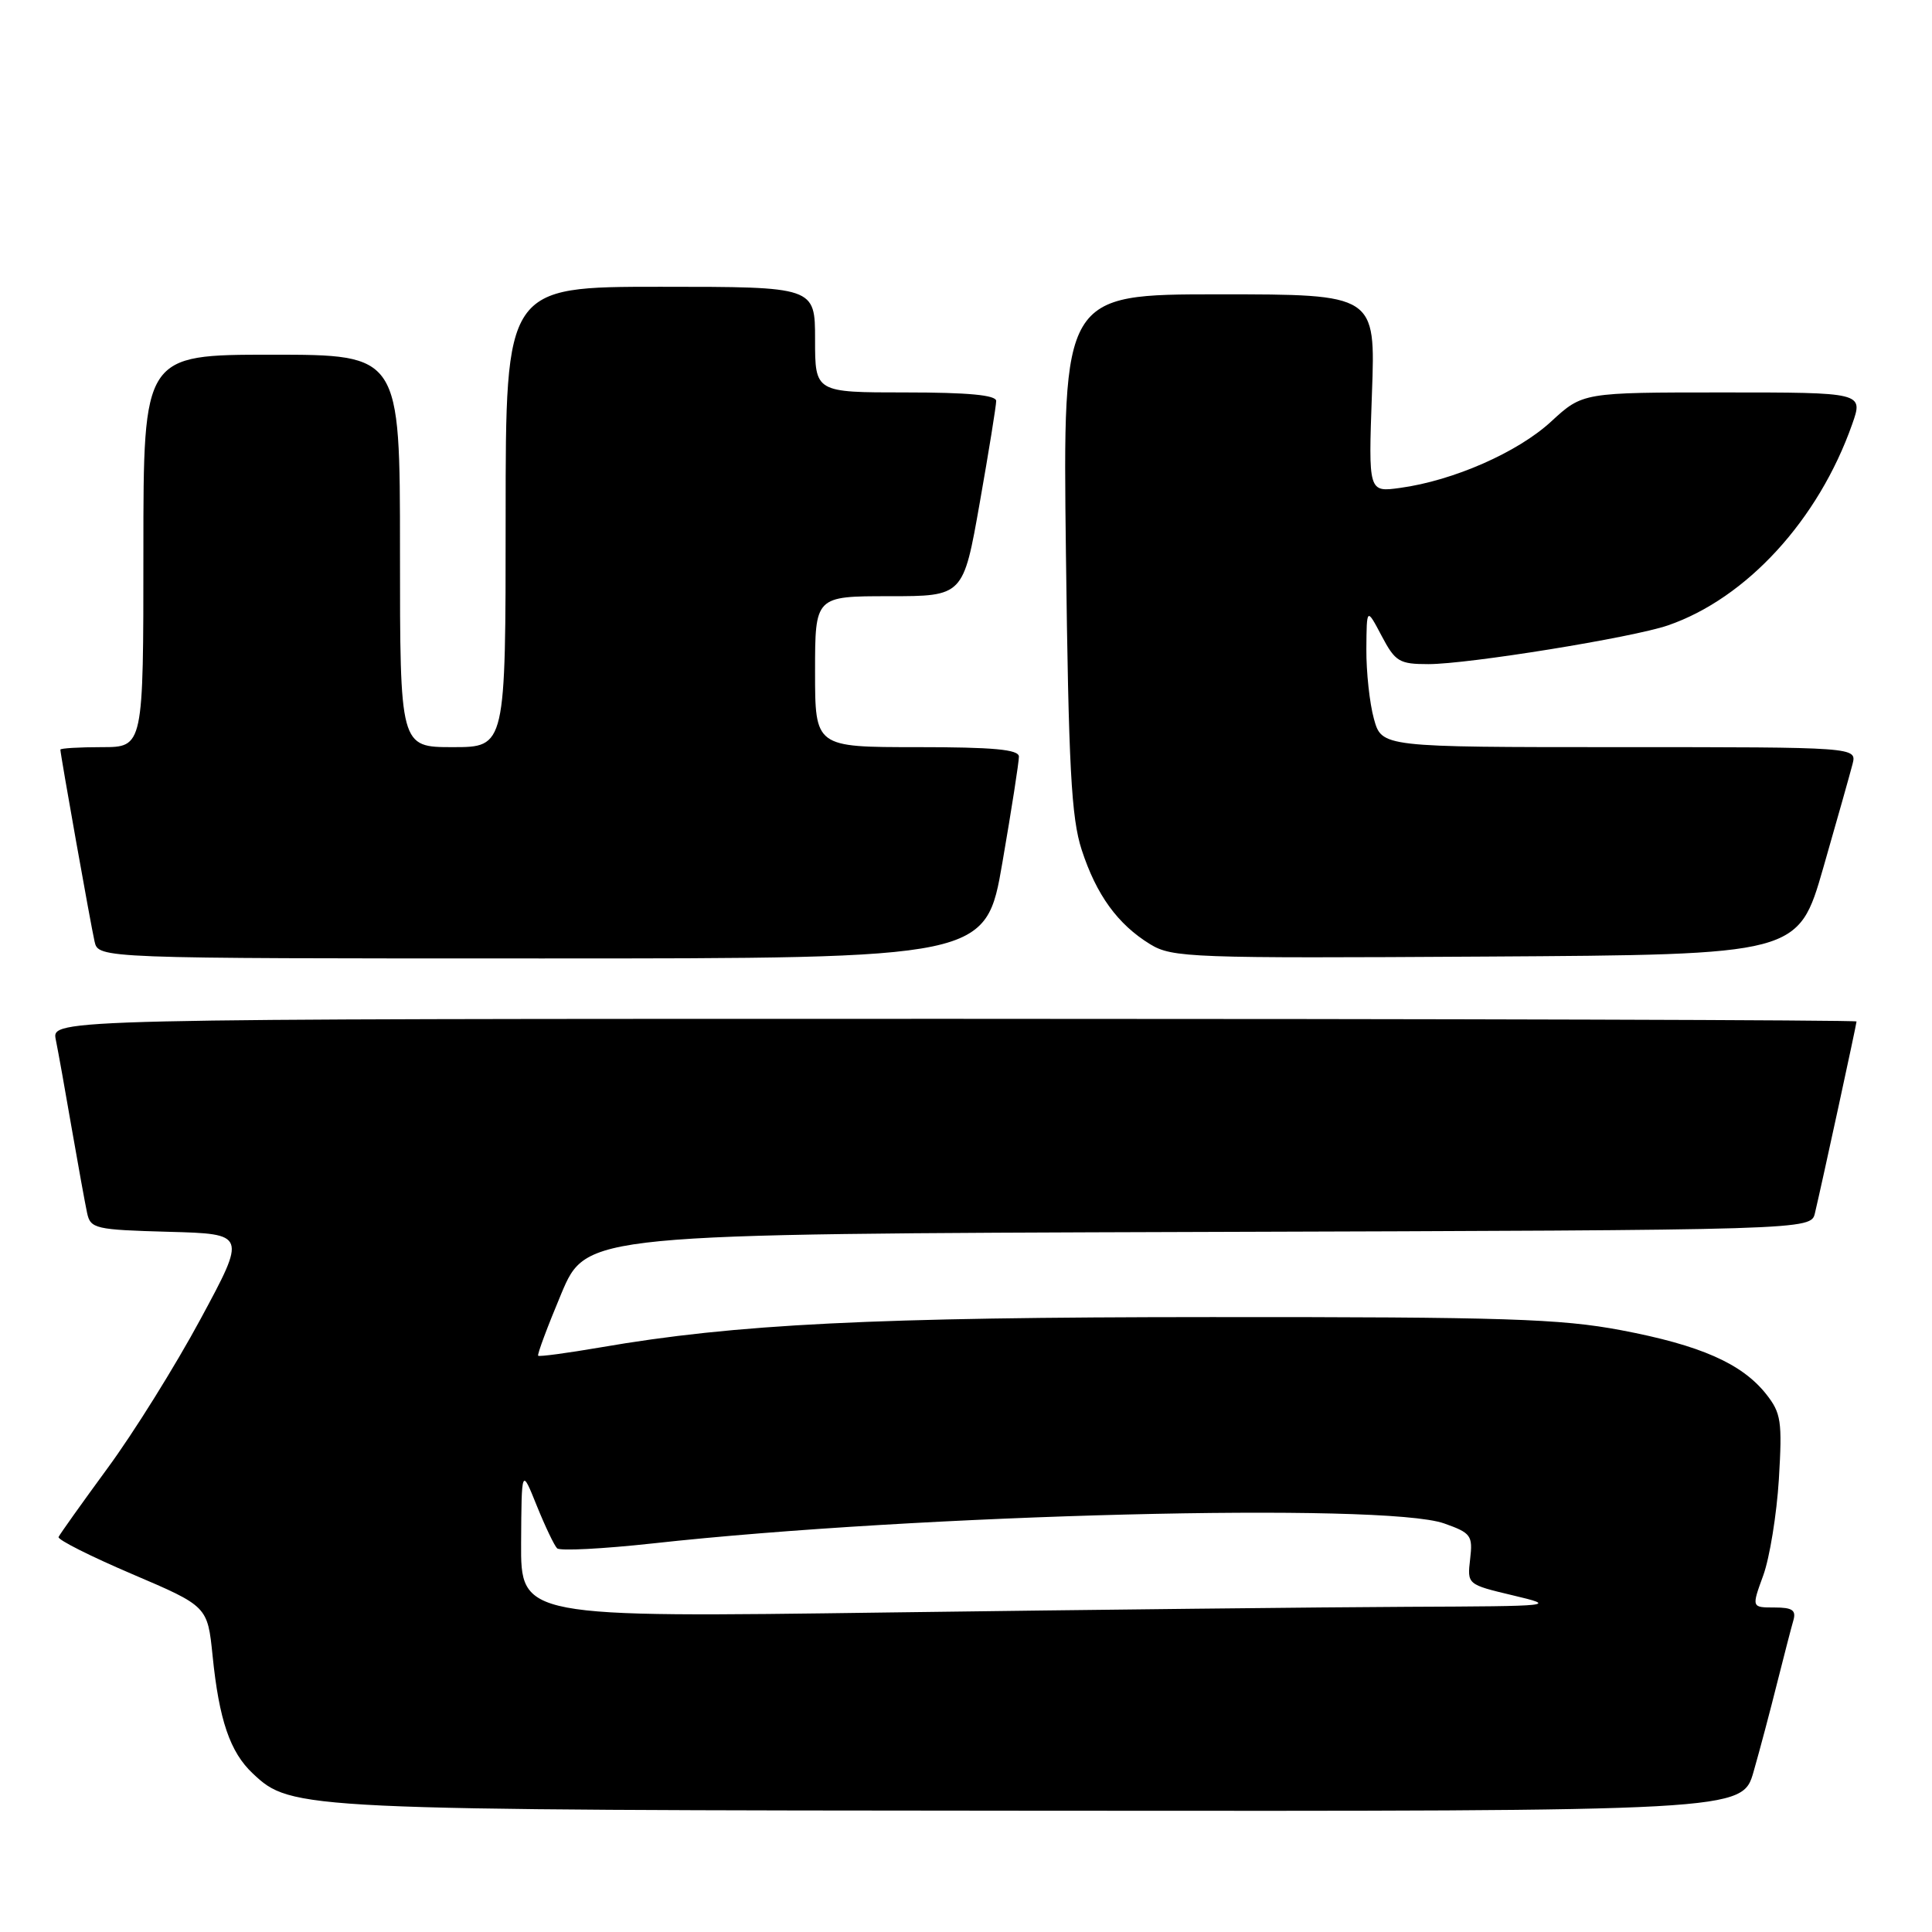 <?xml version="1.0" encoding="UTF-8" standalone="no"?>
<!DOCTYPE svg PUBLIC "-//W3C//DTD SVG 1.1//EN" "http://www.w3.org/Graphics/SVG/1.1/DTD/svg11.dtd" >
<svg xmlns="http://www.w3.org/2000/svg" xmlns:xlink="http://www.w3.org/1999/xlink" version="1.1" viewBox="0 0 256 256">
 <g >
 <path fill="currentColor"
d=" M 232.36 234.75 C 233.19 231.86 234.59 226.57 235.48 223.00 C 236.38 219.43 237.34 215.71 237.62 214.75 C 238.03 213.36 237.52 213.00 235.11 213.00 C 232.09 213.00 232.09 213.00 233.64 208.75 C 234.49 206.41 235.42 200.68 235.71 196.00 C 236.17 188.31 236.01 187.24 234.02 184.72 C 230.79 180.66 225.31 178.25 214.81 176.26 C 206.78 174.74 199.31 174.50 160.50 174.52 C 115.70 174.53 97.44 175.44 79.54 178.54 C 75.16 179.29 71.46 179.79 71.31 179.64 C 71.16 179.49 72.54 175.80 74.37 171.43 C 77.71 163.50 77.71 163.50 158.84 163.24 C 239.96 162.99 239.96 162.99 240.49 160.74 C 241.45 156.69 246.00 135.70 246.00 135.35 C 246.00 135.16 192.19 135.00 126.42 135.00 C 6.84 135.00 6.84 135.00 7.39 137.75 C 7.70 139.26 8.65 144.55 9.50 149.50 C 10.36 154.45 11.28 159.50 11.54 160.72 C 11.99 162.81 12.61 162.95 22.34 163.22 C 32.66 163.50 32.66 163.50 26.58 174.77 C 23.24 180.97 17.69 189.87 14.26 194.53 C 10.84 199.20 7.91 203.31 7.76 203.66 C 7.62 204.02 12.00 206.22 17.50 208.57 C 27.50 212.84 27.50 212.84 28.17 219.40 C 29.03 227.91 30.48 232.17 33.50 235.00 C 38.64 239.83 39.34 239.86 138.18 239.93 C 230.86 240.00 230.86 240.00 232.36 234.75 Z  M 132.83 114.25 C 134.04 107.24 135.02 100.94 135.01 100.25 C 135.00 99.31 131.63 99.00 121.50 99.00 C 108.00 99.00 108.00 99.00 108.00 89.00 C 108.00 79.00 108.00 79.00 117.82 79.00 C 127.64 79.00 127.64 79.00 129.82 66.63 C 131.02 59.83 132.00 53.75 132.00 53.13 C 132.00 52.35 128.27 52.00 120.00 52.00 C 108.00 52.00 108.00 52.00 108.00 45.00 C 108.00 38.00 108.00 38.00 87.50 38.00 C 67.00 38.00 67.00 38.00 67.00 68.50 C 67.00 99.00 67.00 99.00 60.00 99.00 C 53.00 99.00 53.00 99.00 53.00 73.00 C 53.00 47.00 53.00 47.00 36.00 47.00 C 19.00 47.00 19.00 47.00 19.00 73.00 C 19.00 99.00 19.00 99.00 13.50 99.00 C 10.47 99.00 8.00 99.15 8.00 99.33 C 8.00 99.95 12.02 122.52 12.53 124.75 C 13.04 127.00 13.04 127.00 71.84 127.00 C 130.64 127.00 130.64 127.00 132.83 114.25 Z  M 241.59 115.00 C 243.41 108.67 245.15 102.49 245.47 101.25 C 246.04 99.00 246.04 99.00 214.57 99.00 C 183.09 99.00 183.09 99.00 182.05 95.25 C 181.48 93.19 181.03 89.03 181.05 86.00 C 181.09 80.50 181.09 80.50 183.07 84.25 C 184.88 87.68 185.41 88.00 189.27 88.00 C 194.57 88.00 216.32 84.48 221.00 82.87 C 231.43 79.28 240.96 68.88 245.42 56.22 C 246.91 52.00 246.91 52.00 228.32 52.00 C 209.72 52.00 209.72 52.00 205.53 55.86 C 201.12 59.93 192.57 63.69 185.52 64.65 C 181.32 65.23 181.32 65.23 181.79 52.11 C 182.27 39.00 182.27 39.00 161.54 39.00 C 140.82 39.00 140.82 39.00 141.24 73.25 C 141.59 101.68 141.95 108.37 143.33 112.61 C 145.28 118.59 148.10 122.48 152.41 125.12 C 155.33 126.90 157.81 126.99 196.89 126.75 C 238.28 126.50 238.28 126.50 241.59 115.00 Z  M 69.05 204.41 C 69.11 194.50 69.11 194.50 71.12 199.50 C 72.23 202.25 73.45 204.80 73.82 205.16 C 74.19 205.53 79.90 205.23 86.50 204.51 C 121.70 200.63 183.45 199.07 191.35 201.86 C 194.92 203.12 195.17 203.46 194.80 206.59 C 194.41 209.95 194.41 209.95 200.45 211.39 C 206.38 212.80 206.11 212.83 186.50 212.91 C 175.50 212.96 144.56 213.30 117.75 213.66 C 69.00 214.33 69.00 214.33 69.05 204.41 Z "/>
</g>
</svg>